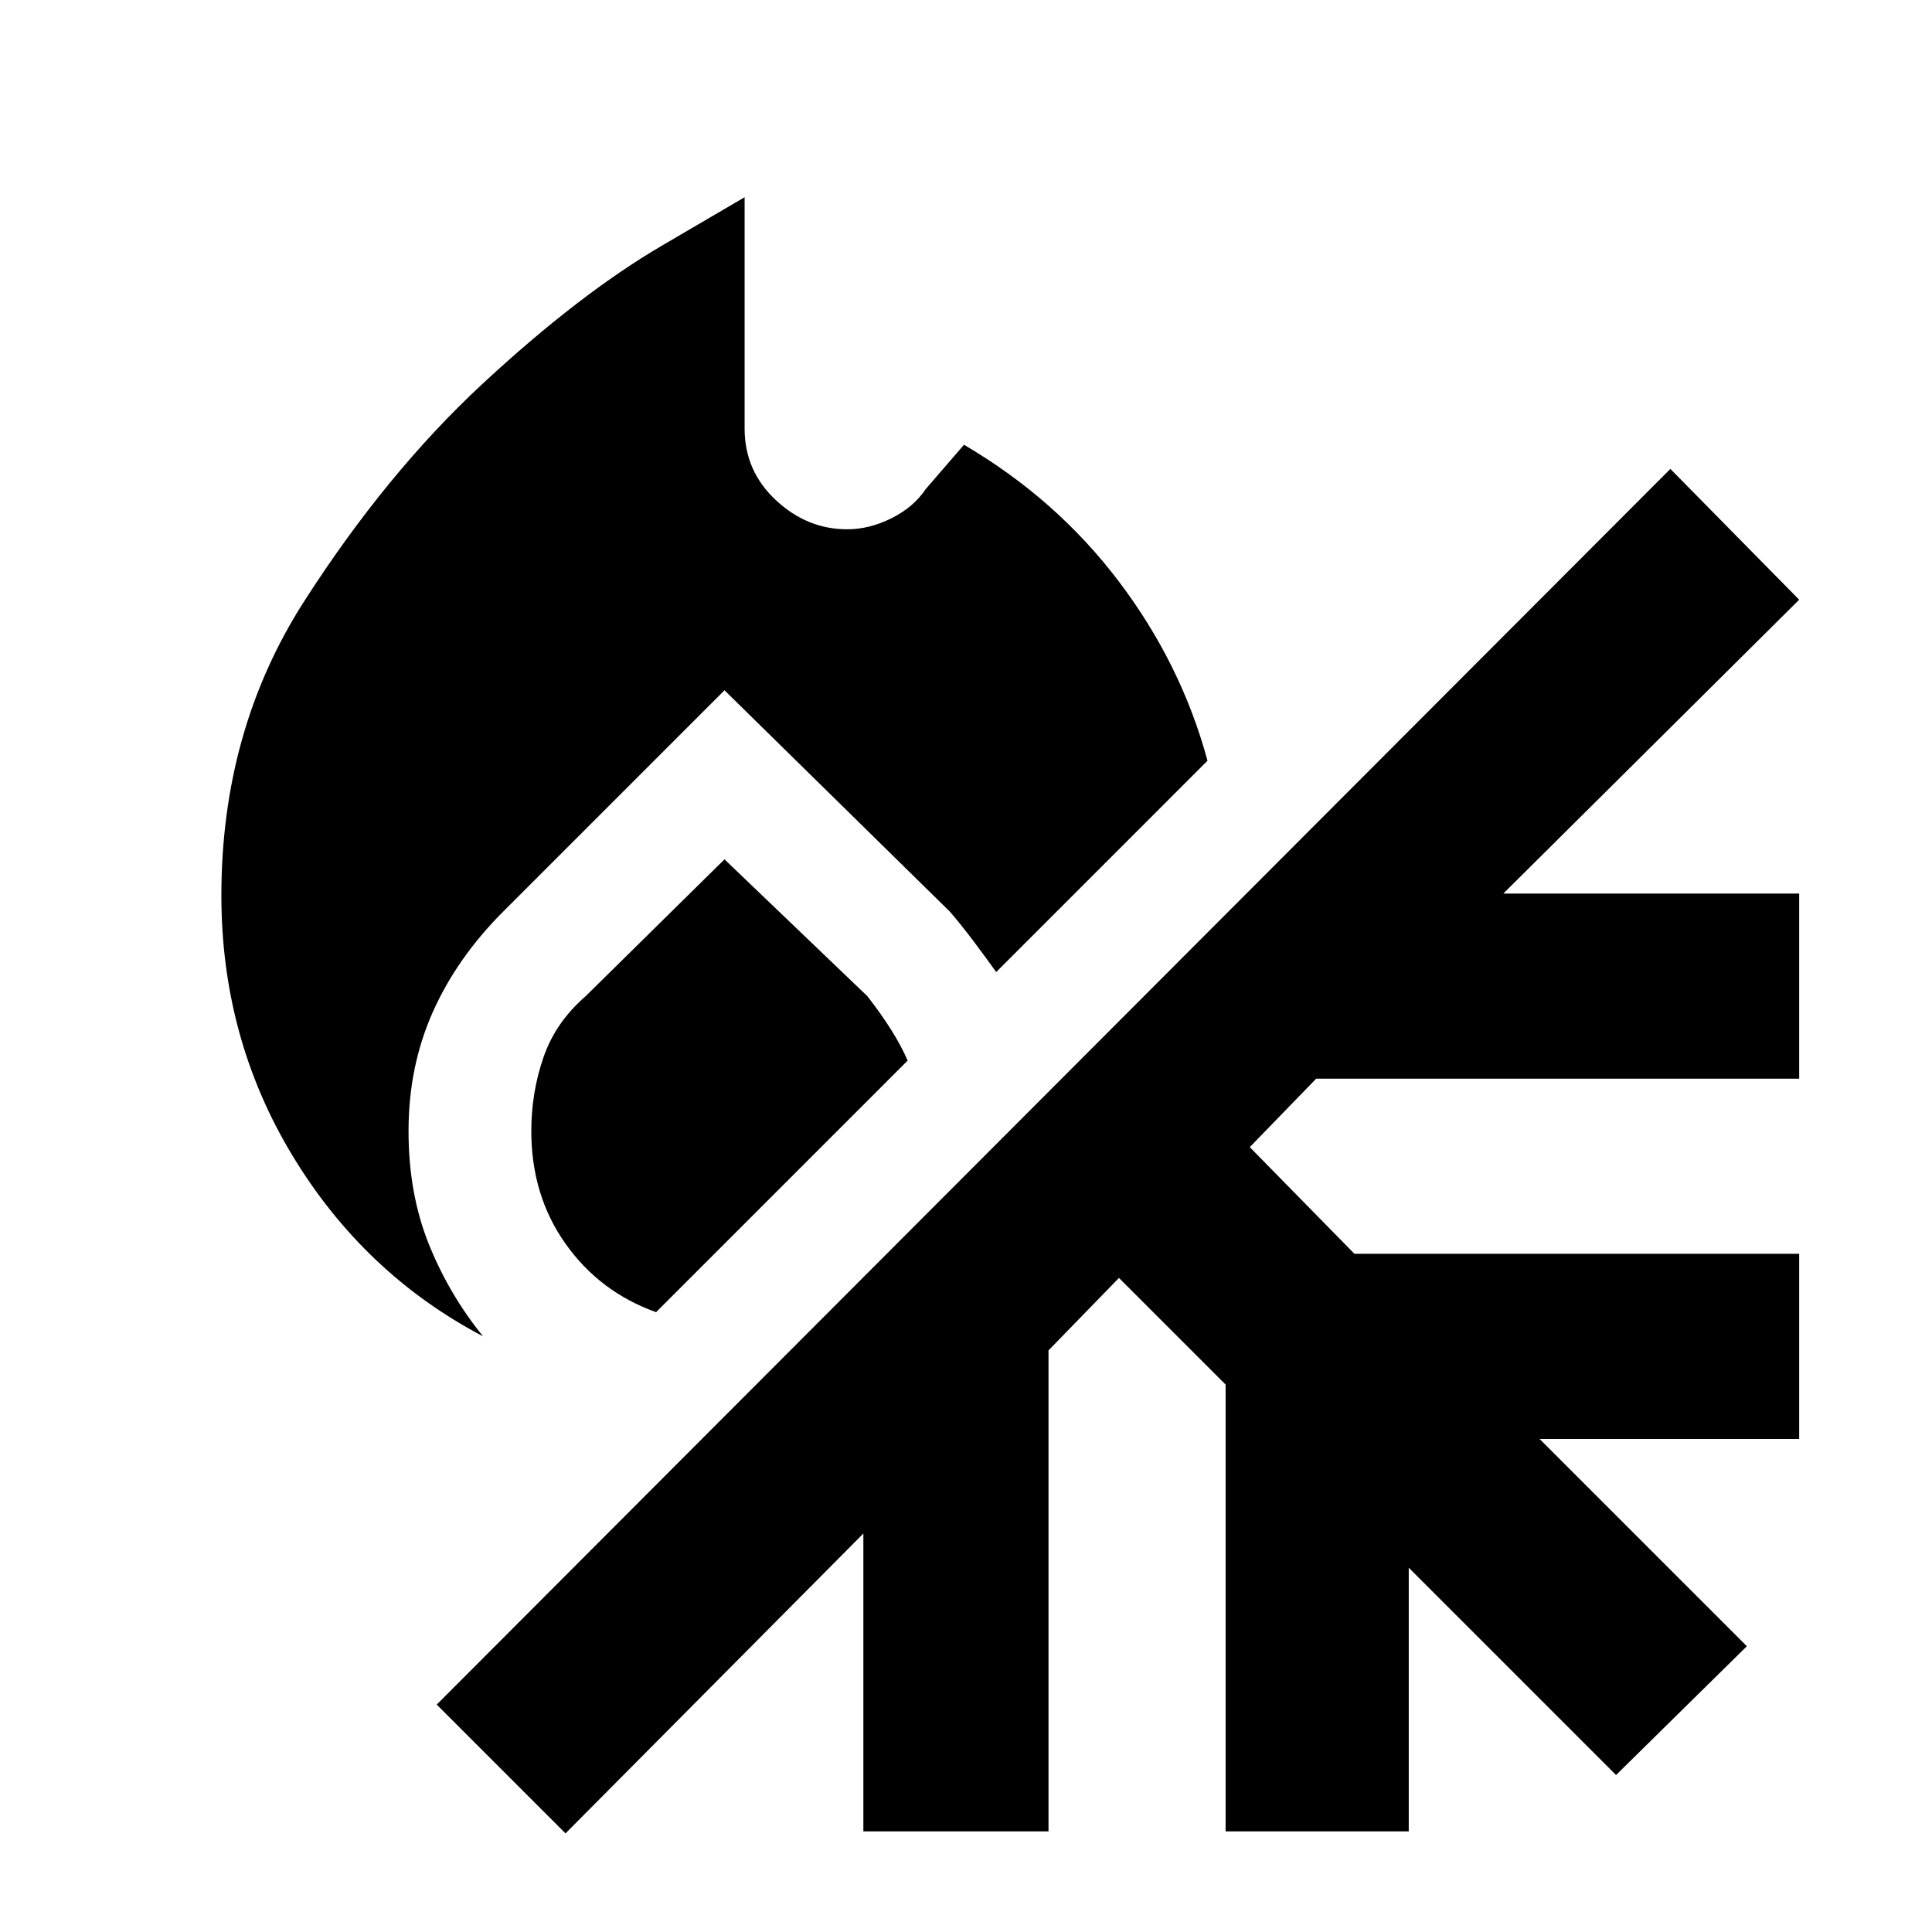 <svg xmlns="http://www.w3.org/2000/svg" height="48" viewBox="0 -960 960 960" width="48"><path d="M240-296q-59-31-94.5-89.5T110-515q0-82 41-146t89-108.5q48-44.5 89-68.5l41-24v115q0 21 15.5 35.5T421-697q11 0 22-5.5t17-14.5l19-22q46 27 77 68t44 89L495-477q-5-7-11-15t-12-15L360-617 250-507q-23 23-35 50t-12 59q0 31 10 56t27 46Zm86-12q-28-10-45-34t-17-56q0-19 6-36.5t21-30.5l69-68 71 68q7 9 12 17t8 15L326-308ZM281-49l-64-64 613-614 64 65-147 146h147v92H654l-33 34 52 53h221v92H765l103 103-65 64-103-103v131h-91v-222l-53-53-35 36v239h-92v-148L281-49Z"/></svg>